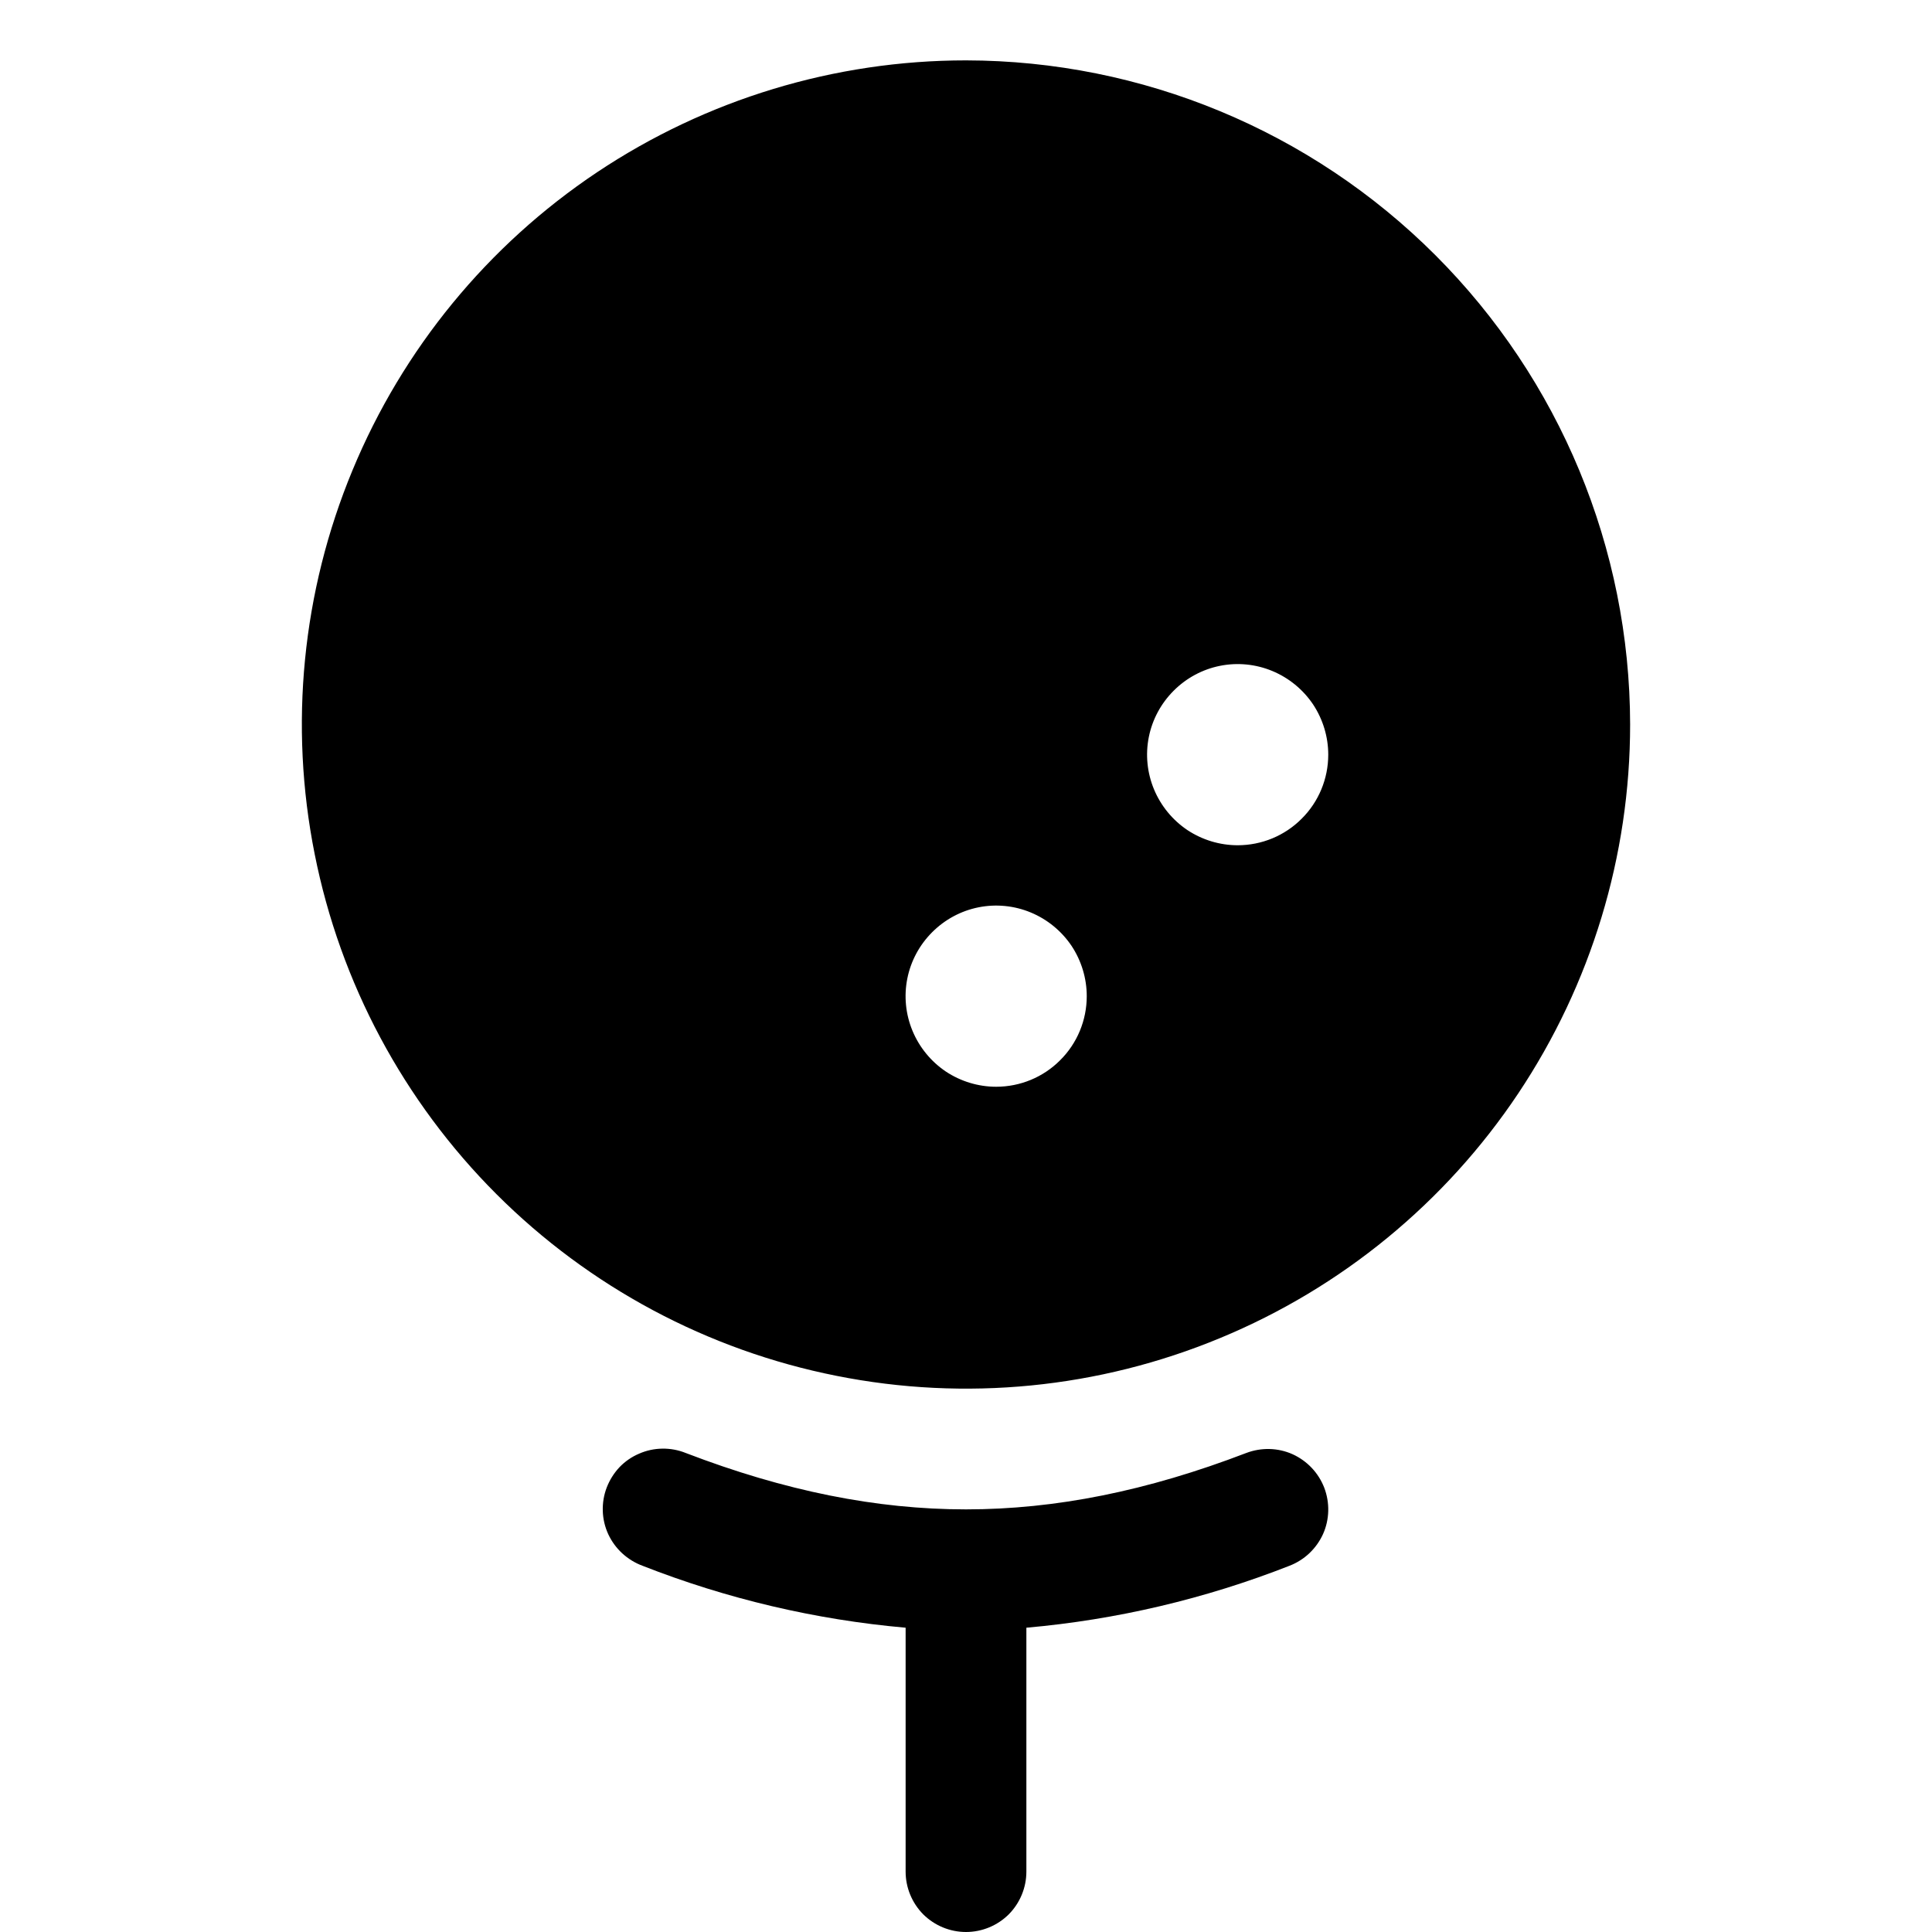 <svg width="16" height="16" viewBox="0 0 16 16" fill="none" xmlns="http://www.w3.org/2000/svg">
<g clip-path="url(#clip0_5_1603)">
<path d="M10.967 12.321C11.014 12.445 11.011 12.583 10.957 12.704C10.902 12.825 10.803 12.919 10.679 12.967C9.981 13.241 9.247 13.414 8.5 13.48V15.5C8.5 15.633 8.447 15.76 8.354 15.854C8.26 15.947 8.133 16 8 16C7.867 16 7.74 15.947 7.646 15.854C7.553 15.76 7.5 15.633 7.5 15.5V13.48C6.753 13.414 6.019 13.241 5.321 12.967C5.259 12.944 5.202 12.909 5.153 12.864C5.104 12.819 5.065 12.765 5.037 12.705C5.009 12.644 4.994 12.579 4.992 12.513C4.99 12.446 5.001 12.38 5.025 12.318C5.049 12.256 5.085 12.199 5.13 12.151C5.176 12.103 5.231 12.065 5.292 12.039C5.353 12.012 5.418 11.998 5.485 11.997C5.551 11.996 5.617 12.008 5.679 12.033C6.5 12.348 7.259 12.5 8 12.5C8.741 12.5 9.5 12.348 10.321 12.033C10.445 11.986 10.583 11.989 10.704 12.043C10.825 12.098 10.919 12.197 10.967 12.321ZM13.5 6C13.5 7.088 13.177 8.151 12.573 9.056C11.969 9.96 11.11 10.665 10.105 11.081C9.1 11.498 7.994 11.607 6.927 11.394C5.86 11.182 4.88 10.658 4.111 9.889C3.342 9.12 2.818 8.14 2.606 7.073C2.393 6.006 2.502 4.9 2.919 3.895C3.335 2.89 4.04 2.031 4.944 1.427C5.849 0.823 6.912 0.5 8 0.5C9.458 0.502 10.856 1.082 11.887 2.113C12.918 3.144 13.498 4.542 13.5 6ZM9 8.25C9 8.102 8.956 7.957 8.874 7.833C8.791 7.71 8.674 7.614 8.537 7.557C8.4 7.5 8.249 7.485 8.104 7.514C7.958 7.543 7.825 7.615 7.72 7.72C7.615 7.825 7.543 7.958 7.514 8.104C7.485 8.249 7.5 8.4 7.557 8.537C7.614 8.674 7.71 8.791 7.833 8.874C7.957 8.956 8.102 9 8.25 9C8.449 9 8.64 8.921 8.78 8.78C8.921 8.64 9 8.449 9 8.25ZM11 6.25C11 6.102 10.956 5.957 10.874 5.833C10.791 5.71 10.674 5.614 10.537 5.557C10.4 5.5 10.249 5.485 10.104 5.514C9.958 5.543 9.825 5.615 9.72 5.72C9.615 5.825 9.543 5.958 9.514 6.104C9.485 6.249 9.5 6.4 9.557 6.537C9.614 6.674 9.71 6.791 9.833 6.874C9.957 6.956 10.102 7 10.25 7C10.449 7 10.64 6.921 10.78 6.78C10.921 6.64 11 6.449 11 6.25Z" fill="black"/>
</g>
<defs>
<clipPath id="clip0_5_1603">
<rect width="16" height="16" fill="white"/>
</clipPath>
</defs>
</svg>
